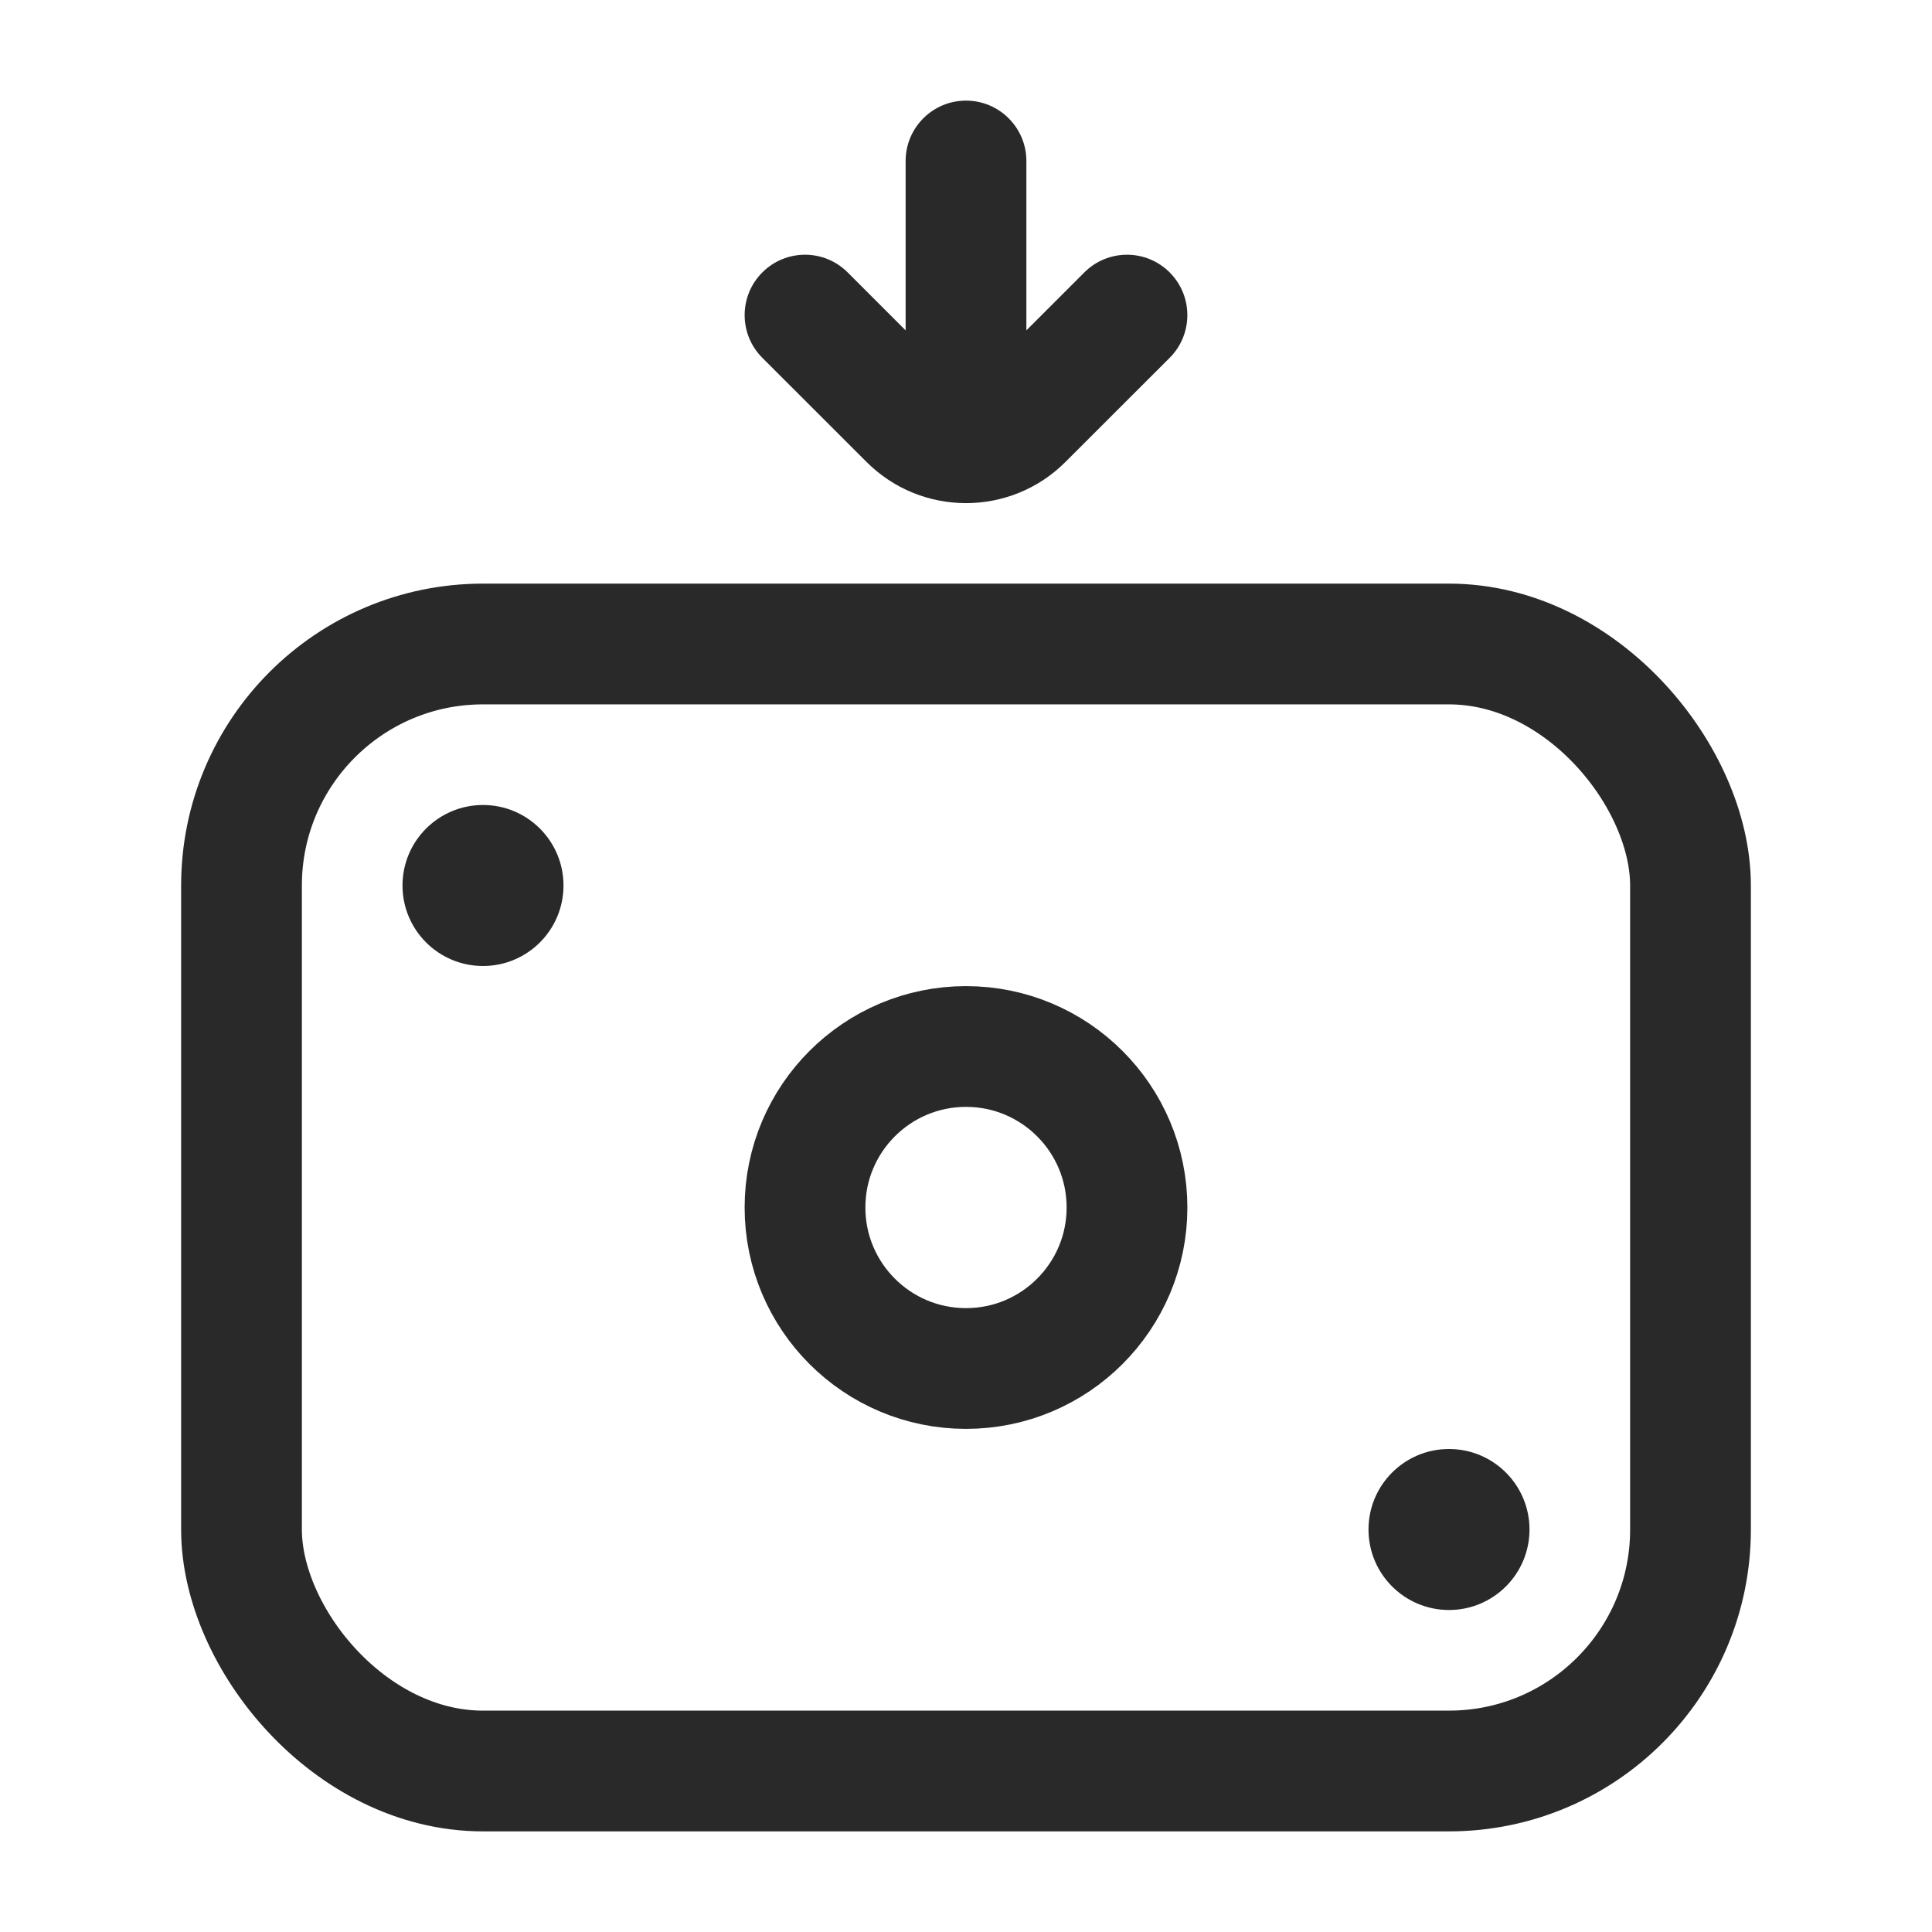 <svg width="24" height="24" viewBox="0 0 24 24" fill="none" xmlns="http://www.w3.org/2000/svg">
<rect x="3" y="8" width="18" height="14" rx="3" stroke="#292929" stroke-width="1.5"/>
<circle r="1" transform="matrix(1 0 0 -1 18 19)" fill="#292929"/>
<circle r="1" transform="matrix(1 0 0 -1 6 11)" fill="#292929"/>
<circle r="2" transform="matrix(1 0 0 -1 12 15)" stroke="#292929" stroke-width="1.5"/>
<path d="M14.53 4.445C14.823 4.152 14.823 3.677 14.53 3.384C14.237 3.091 13.763 3.091 13.47 3.384L14.53 4.445ZM12.707 5.207L13.237 5.737L12.707 5.207ZM11.293 5.207L11.823 4.677V4.677L11.293 5.207ZM10.53 3.384C10.237 3.091 9.763 3.091 9.47 3.384C9.177 3.677 9.177 4.152 9.47 4.445L10.53 3.384ZM12.75 2C12.75 1.586 12.414 1.25 12 1.25C11.586 1.25 11.25 1.586 11.25 2H12.75ZM11.25 4.914C11.25 5.328 11.586 5.664 12 5.664C12.414 5.664 12.75 5.328 12.75 4.914H11.25ZM13.47 3.384L12.177 4.677L13.237 5.737L14.53 4.445L13.47 3.384ZM11.823 4.677L10.53 3.384L9.47 4.445L10.763 5.737L11.823 4.677ZM12.177 4.677C12.079 4.774 11.921 4.774 11.823 4.677L10.763 5.737C11.446 6.421 12.554 6.421 13.237 5.737L12.177 4.677ZM11.25 2V4.914H12.75V2H11.25Z" fill="#292929"/>
</svg>
